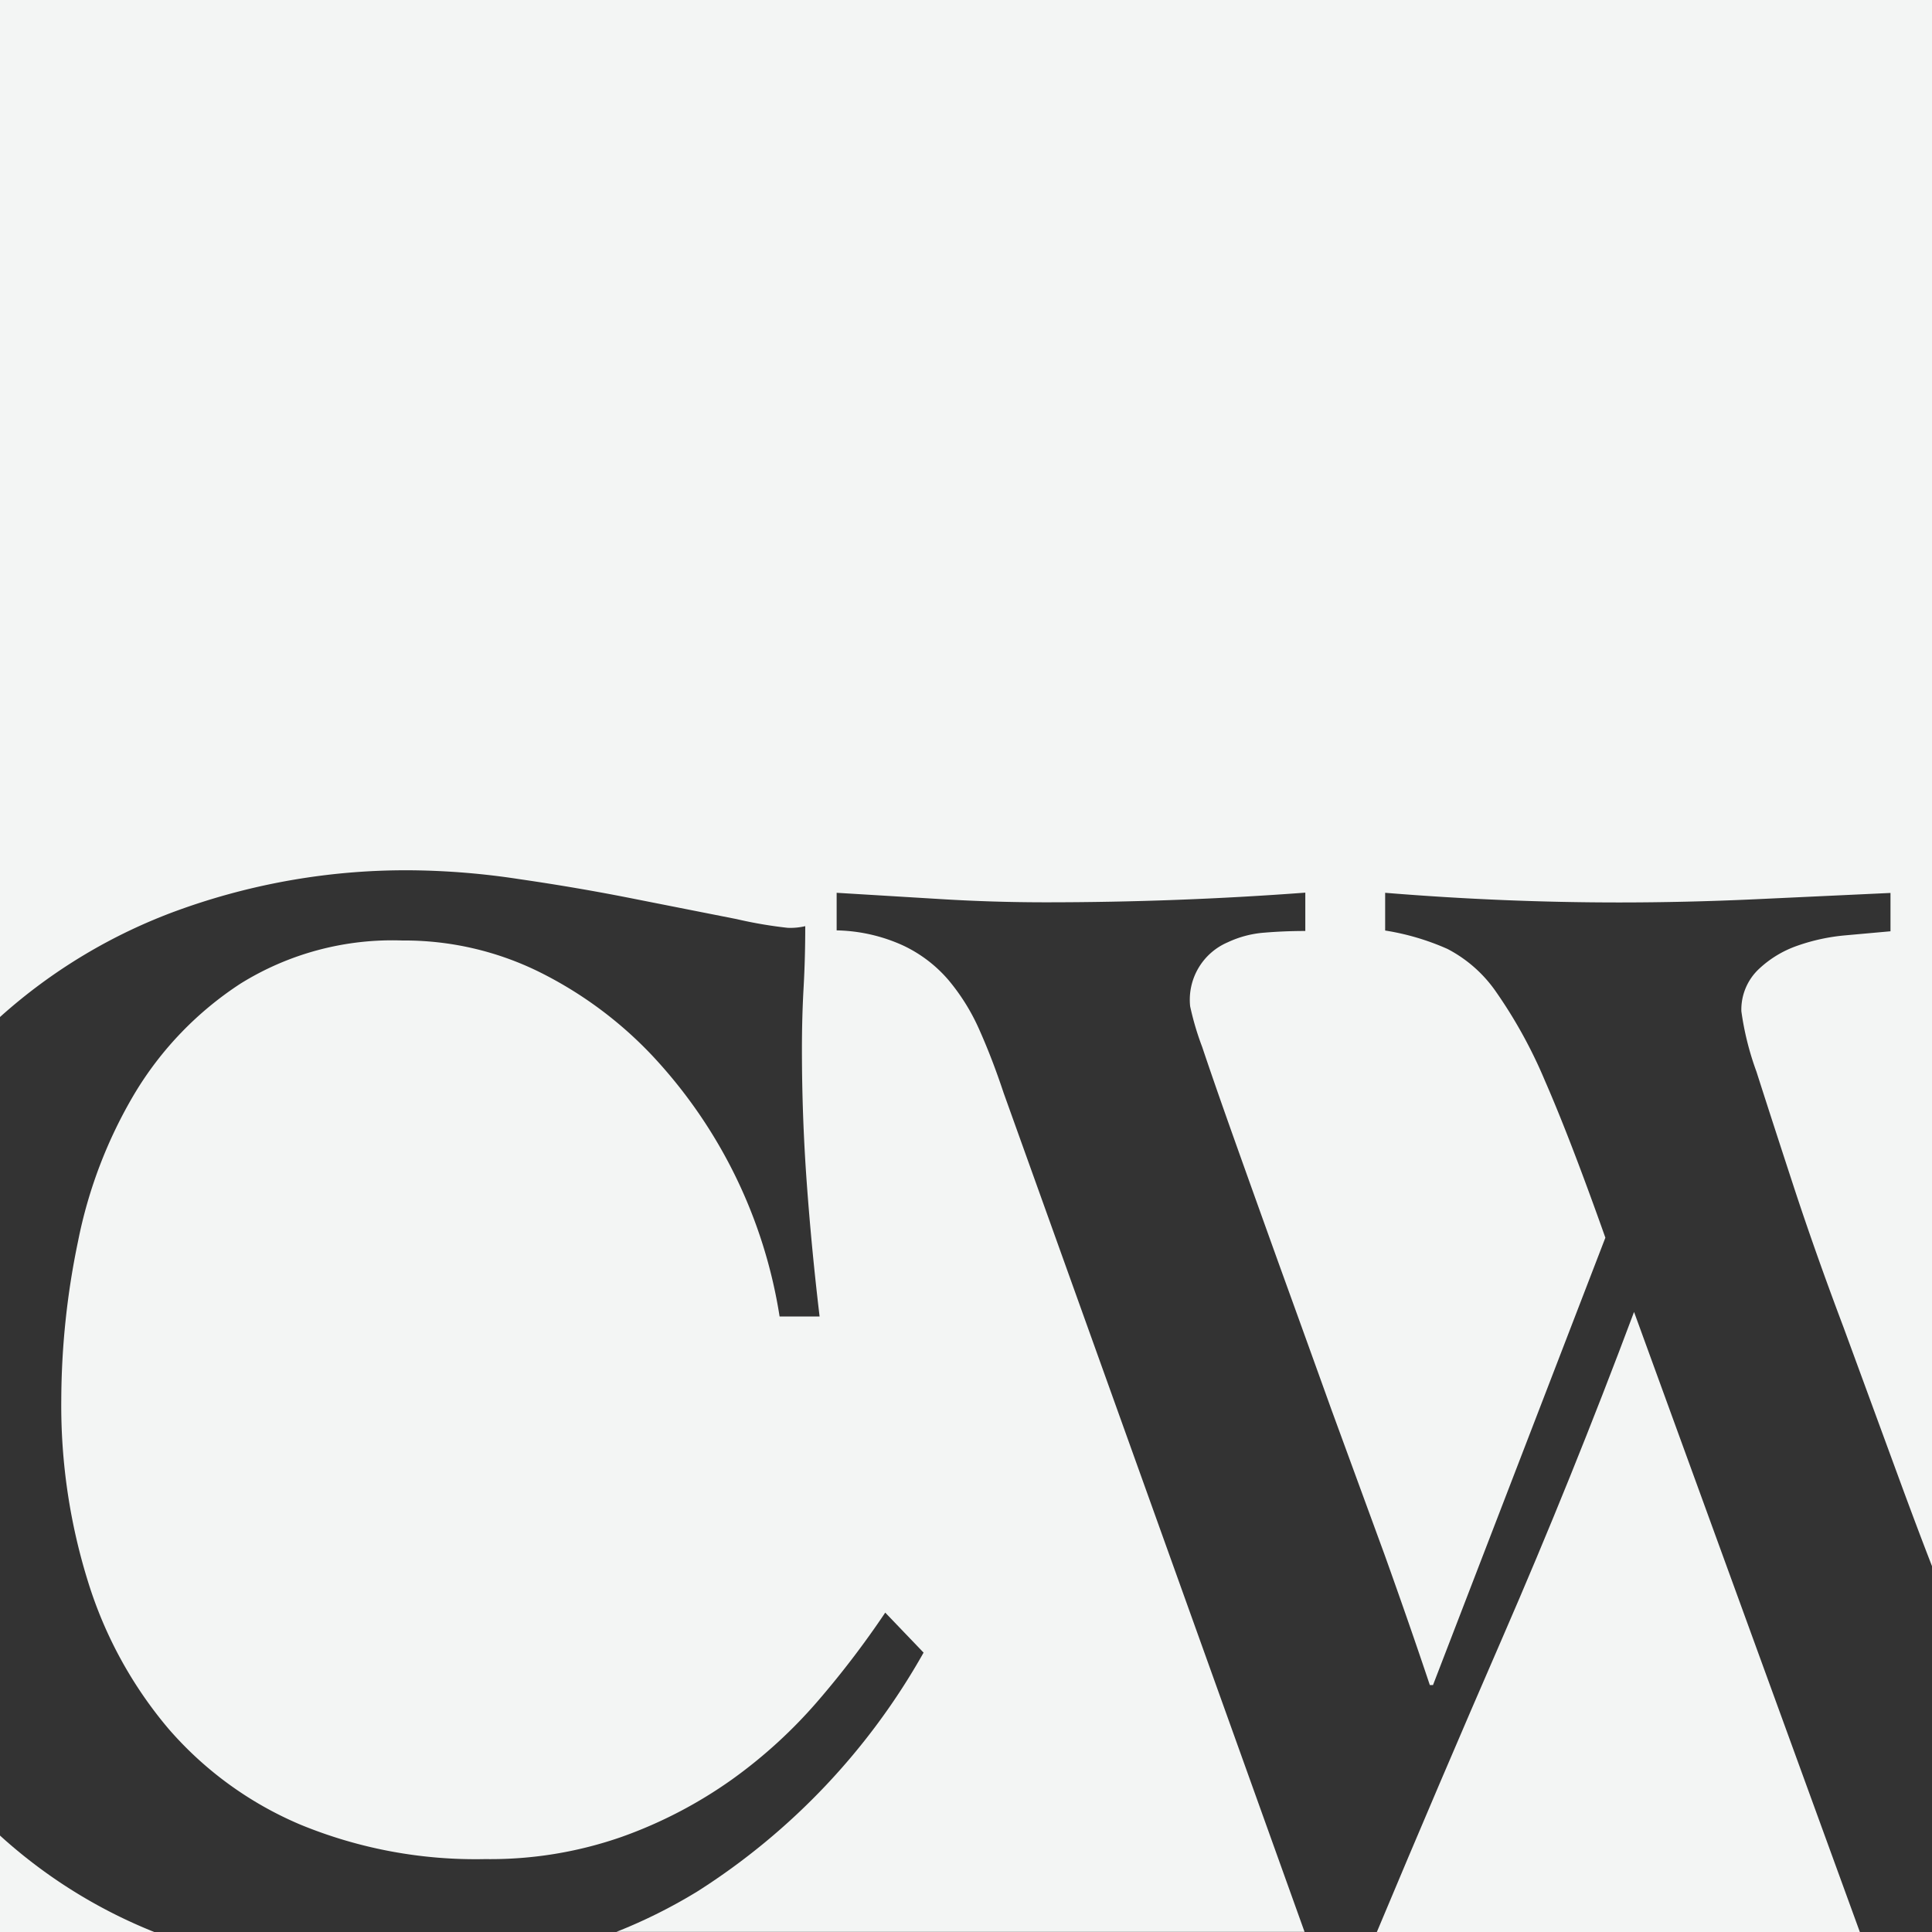 <svg xmlns="http://www.w3.org/2000/svg" viewBox="0 0 128 128"><rect x="0" y="0" width="128" height="128" fill="#333333" stroke="none"/><defs><style>.a{fill:#f3f5f4;}</style></defs><title>Artboard 1</title><path class="a" d="M11.79,60.31a44.27,44.27,0,0,1,15.58-2.65,50,50,0,0,1,7,.58q4,.58,7.74,1.33l6.68,1.32a28.8,28.8,0,0,0,3.39.58,4.24,4.24,0,0,0,1.17-.11q0,2.12-.11,4.08t-.11,4.08q0,4.45.32,8.85t.85,8.85H51.65a32.67,32.67,0,0,0-8.48-17.33,26.47,26.47,0,0,0-7.47-5.51,20.2,20.2,0,0,0-9.06-2.07,19.05,19.05,0,0,0-10.71,2.86,22.5,22.5,0,0,0-7,7.26,30.92,30.92,0,0,0-3.76,9.81,52,52,0,0,0-1.11,10.5,39.17,39.17,0,0,0,1.8,12.14,27.77,27.77,0,0,0,5.3,9.65,23.82,23.82,0,0,0,8.75,6.36,30.5,30.5,0,0,0,12.24,2.28,26.34,26.34,0,0,0,9.06-1.48,29.88,29.88,0,0,0,7.32-3.82,32.43,32.43,0,0,0,5.72-5.25,61.29,61.29,0,0,0,4.4-5.78l2.54,2.65a44.73,44.73,0,0,1-14.95,15.8,34.87,34.87,0,0,1-5.4,2.7H86.43L66.49,72.4q-.74-2.23-1.59-4.14a13.75,13.75,0,0,0-2.07-3.34,9,9,0,0,0-3-2.28,11.12,11.12,0,0,0-4.4-1V59.15l6.94.42q3.44.21,6.94.21,8.59,0,17.17-.64v2.54q-1.38,0-2.7.11a6.9,6.9,0,0,0-2.44.64,4.14,4.14,0,0,0-2.49,4.24,18.8,18.8,0,0,0,.8,2.7q.8,2.39,2.12,6.1t3,8.38q1.69,4.67,3.44,9.54L91.73,103q1.69,4.72,3,8.64h.21L106.36,82q-2.33-6.57-4-10.39a31.78,31.78,0,0,0-3.23-5.88,8.9,8.9,0,0,0-3.23-2.86,16.44,16.44,0,0,0-4.13-1.22V59.15q7.84.64,15.48.64,4.45,0,9-.21l9-.42v2.54l-3,.27a13,13,0,0,0-3.18.69,7.12,7.12,0,0,0-2.54,1.54A3.69,3.69,0,0,0,115.37,67a19.24,19.24,0,0,0,1,4q1,3.13,2.44,7.53t3.34,9.44l3.6,9.81c.8,2.18,1.56,4.21,2.3,6.11V0H0V67.38A36.1,36.1,0,0,1,11.79,60.31Z"/><path class="a" d="M0,121.61V128H10.22A33.89,33.89,0,0,1,0,121.61Z"/><path class="a" d="M99.52,108.55q-4.17,9.59-8.3,19.45h32L108.26,86.92Q104.13,97.95,99.52,108.55Z"/></svg>